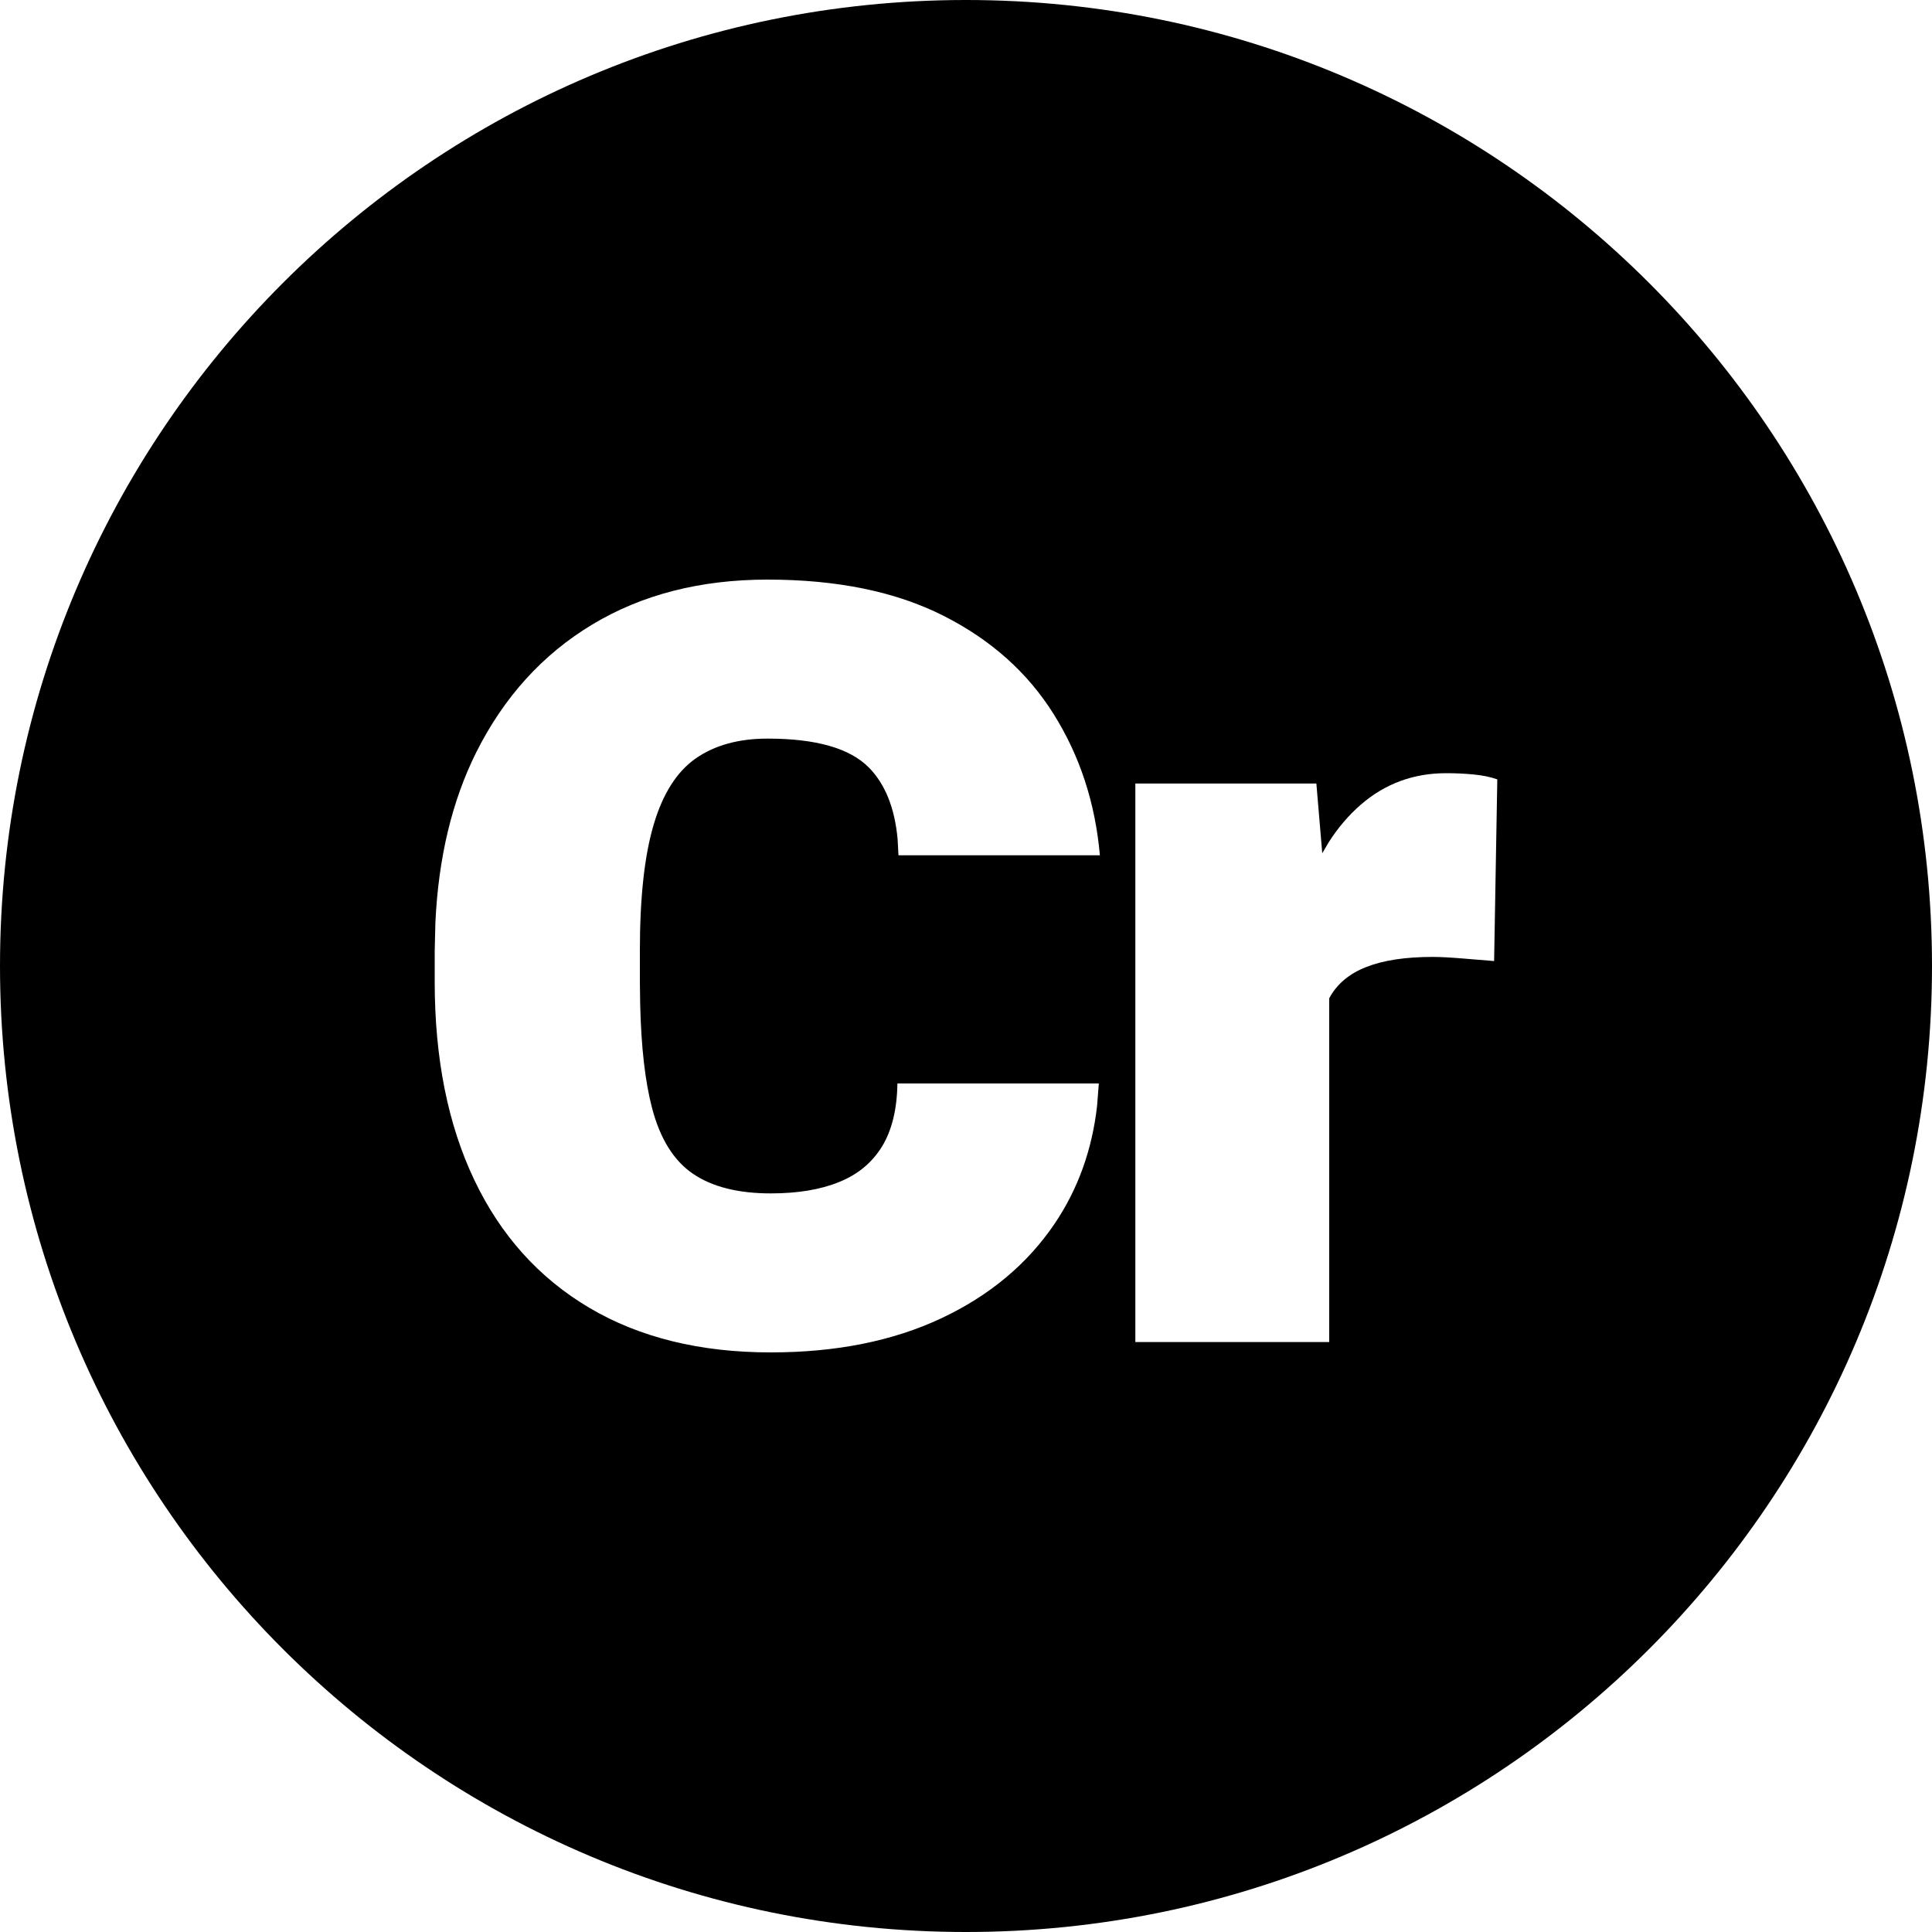 <?xml version="1.0" encoding="UTF-8"?>
<svg width="20px" height="20px" viewBox="0 0 20 20" version="1.1" xmlns="http://www.w3.org/2000/svg" xmlns:xlink="http://www.w3.org/1999/xlink">
    <title>icon / credits-filled</title>
    <g id="icon-/-credits-filled" stroke="none" stroke-width="1" fill="none" fill-rule="evenodd">
        <path d="M10,0 C15.523,0 20,4.477 20,10 C20,15.523 15.523,20 10,20 C4.477,20 0,15.523 0,10 C0,4.477 4.477,0 10,0 Z M7.946,6 C7.251,6 6.646,6.155 6.131,6.465 C5.616,6.775 5.216,7.217 4.929,7.79 C4.679,8.292 4.538,8.88 4.507,9.554 L4.5,9.848 L4.5,10.163 C4.5,10.957 4.637,11.642 4.91,12.215 C5.183,12.789 5.58,13.23 6.1,13.538 C6.621,13.846 7.247,14 7.979,14 C8.656,14 9.244,13.882 9.744,13.647 C10.244,13.412 10.635,13.085 10.918,12.667 C11.16,12.308 11.306,11.901 11.357,11.447 L11.375,11.216 L9.29,11.216 C9.286,11.483 9.233,11.7 9.131,11.868 C9.028,12.035 8.881,12.158 8.687,12.236 C8.494,12.315 8.258,12.354 7.979,12.354 C7.641,12.354 7.372,12.286 7.174,12.151 C6.975,12.016 6.833,11.788 6.75,11.47 C6.678,11.196 6.637,10.837 6.627,10.393 L6.624,10.163 L6.624,9.837 C6.624,9.288 6.672,8.855 6.767,8.536 C6.861,8.217 7.006,7.989 7.201,7.852 C7.397,7.715 7.645,7.646 7.946,7.646 C8.448,7.646 8.797,7.746 8.994,7.945 C9.163,8.116 9.262,8.363 9.292,8.686 L9.301,8.854 L11.386,8.854 C11.338,8.312 11.179,7.826 10.909,7.395 C10.64,6.964 10.259,6.623 9.766,6.374 C9.274,6.125 8.667,6 7.946,6 Z M14.97,8.004 C14.632,8.004 14.337,8.113 14.087,8.33 C13.961,8.439 13.85,8.569 13.753,8.722 L13.688,8.833 L13.627,8.111 L11.753,8.111 L11.753,13.893 L13.76,13.893 L13.76,10.334 C13.838,10.188 13.966,10.08 14.142,10.011 C14.319,9.941 14.548,9.906 14.831,9.906 C14.913,9.906 15.02,9.912 15.152,9.923 L15.274,9.933 C15.325,9.937 15.37,9.941 15.411,9.944 L15.467,9.949 L15.5,8.068 C15.429,8.043 15.347,8.026 15.252,8.017 C15.157,8.008 15.063,8.004 14.97,8.004 Z" id="Combined-Shape" fill="#000000"></path>
    </g>
</svg>